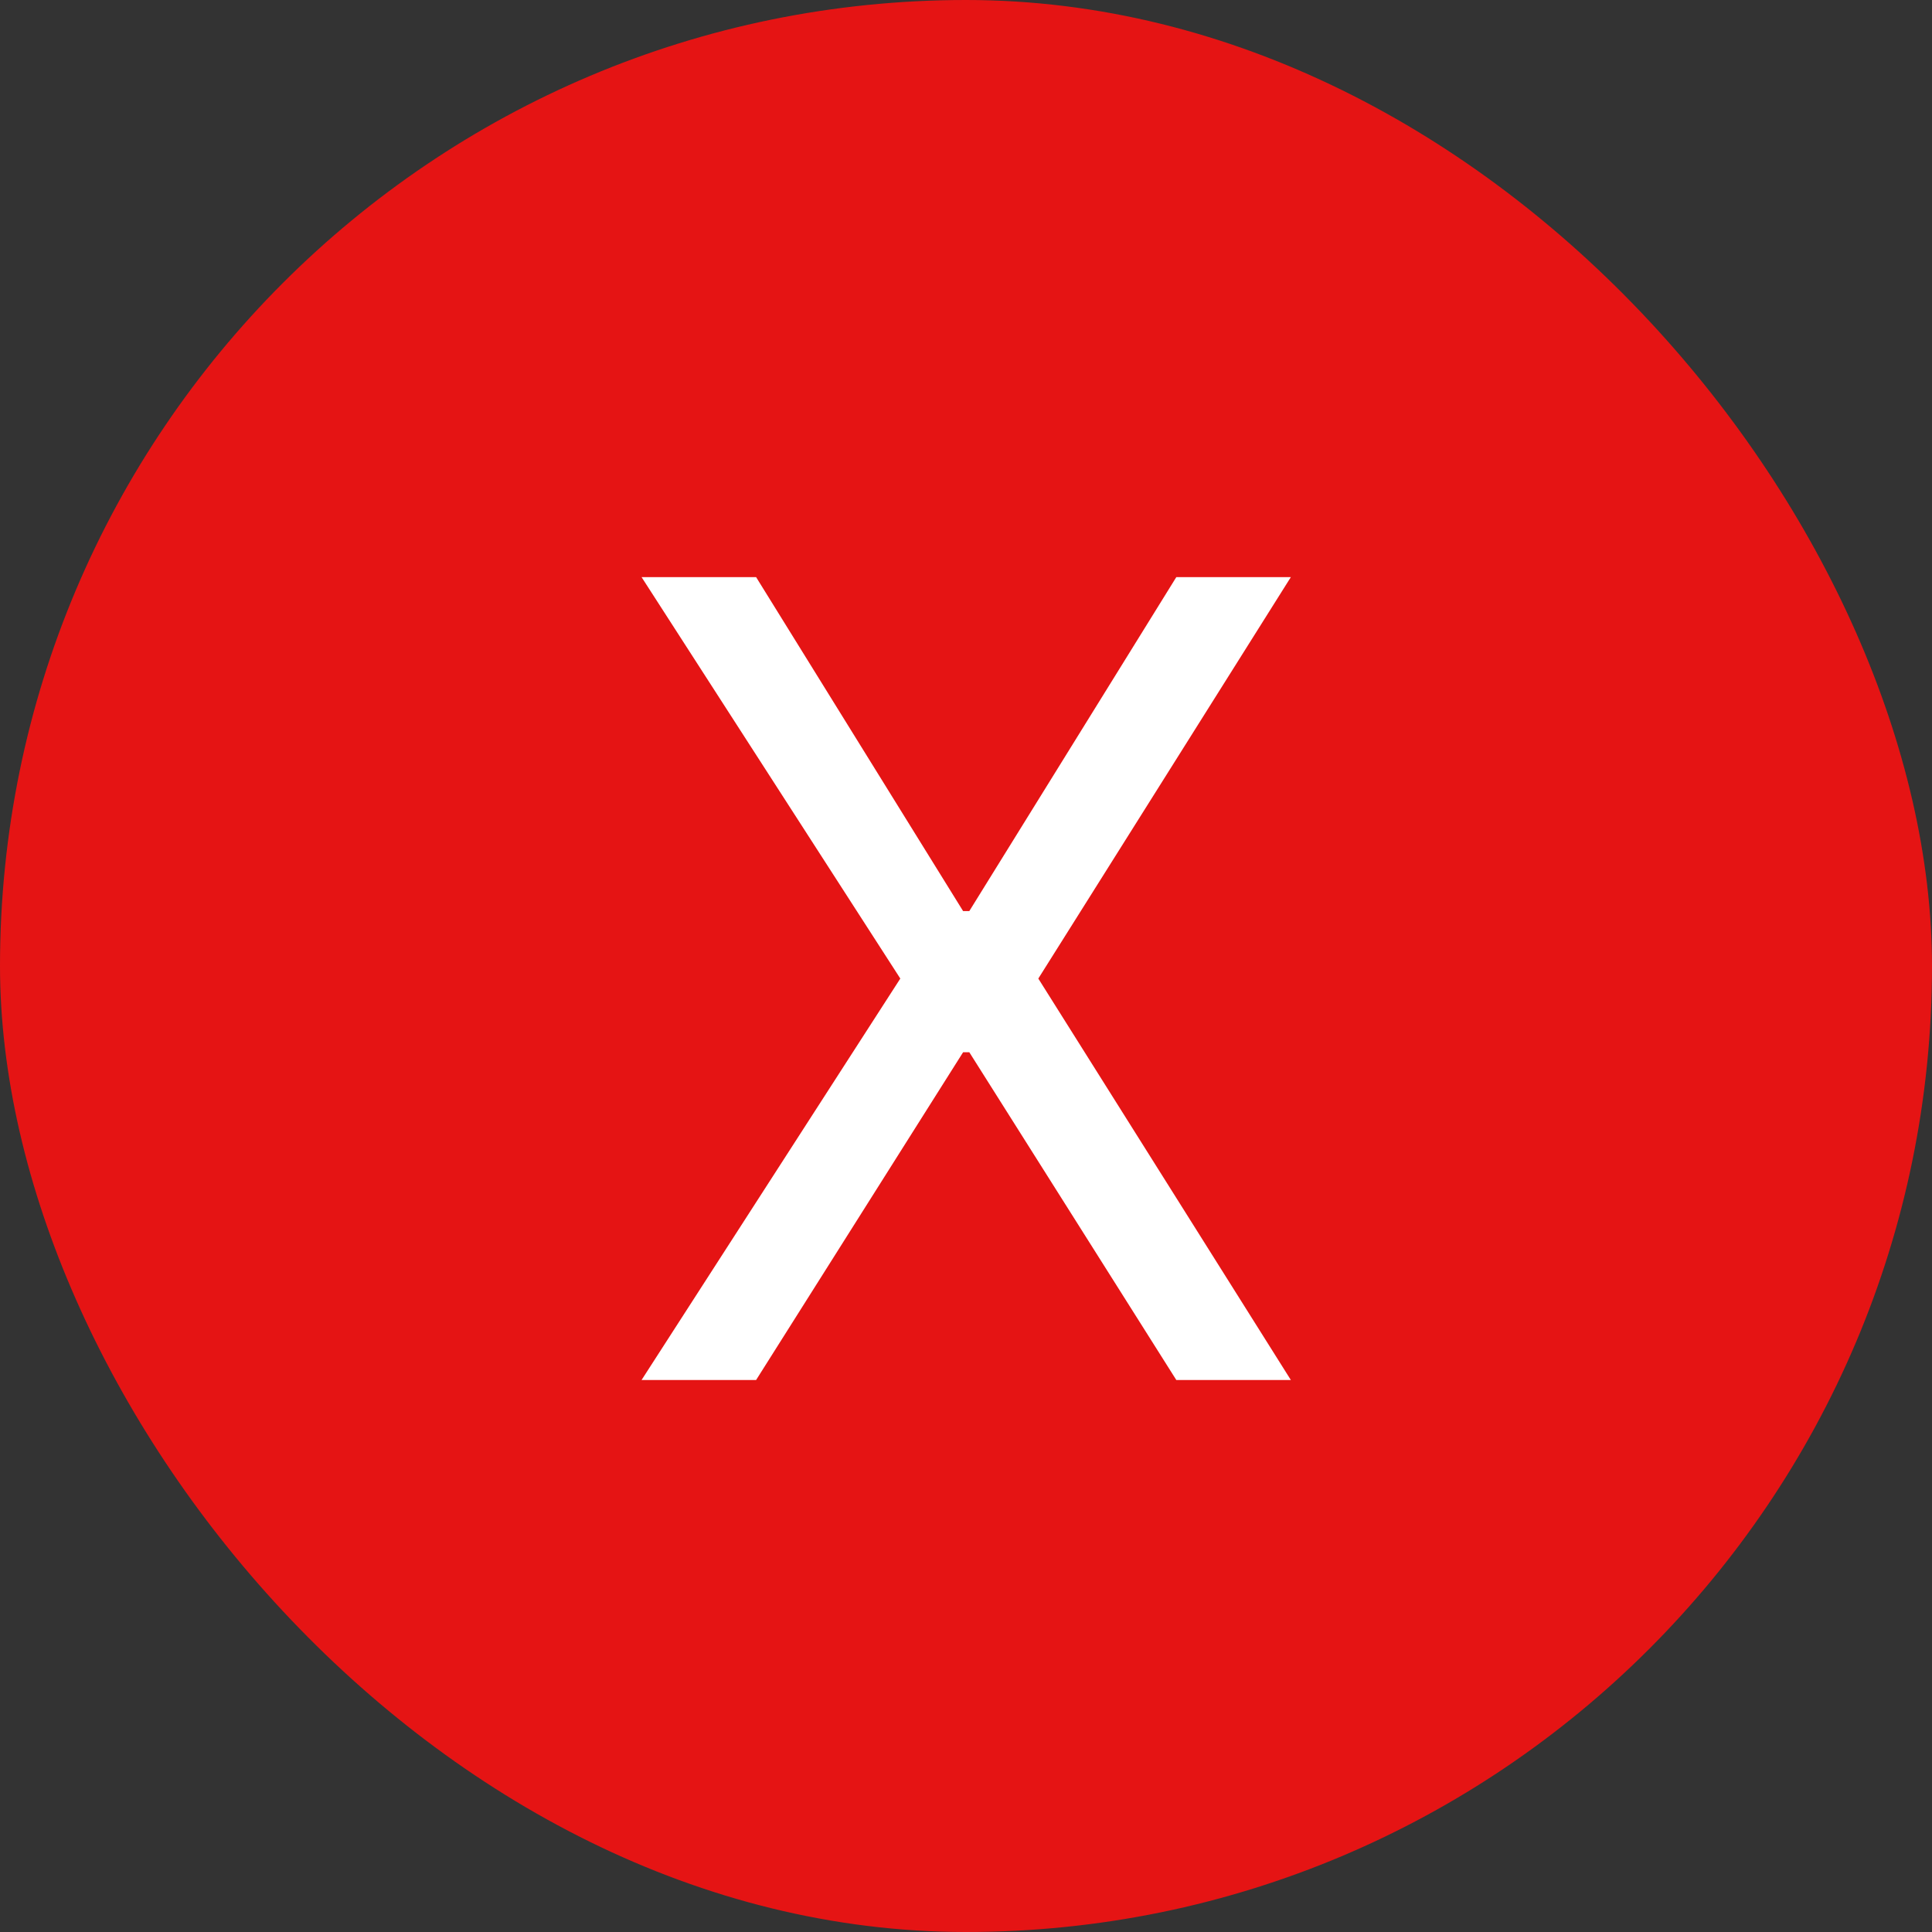 <svg width="14" height="14" viewBox="0 0 14 14" fill="none" xmlns="http://www.w3.org/2000/svg">
<rect x="0" y="0" width="14" height="14" fill="#333333" stroke="none"/>
<rect width="14" height="14" rx="7" fill="#E51414"/>
<path d="M5.479 4.182L6.979 6.602H7.024L8.524 4.182H9.354L7.524 7.091L9.354 10H8.524L7.024 7.625H6.979L5.479 10H4.649L6.524 7.091L4.649 4.182H5.479Z" fill="white"/>
</svg>
